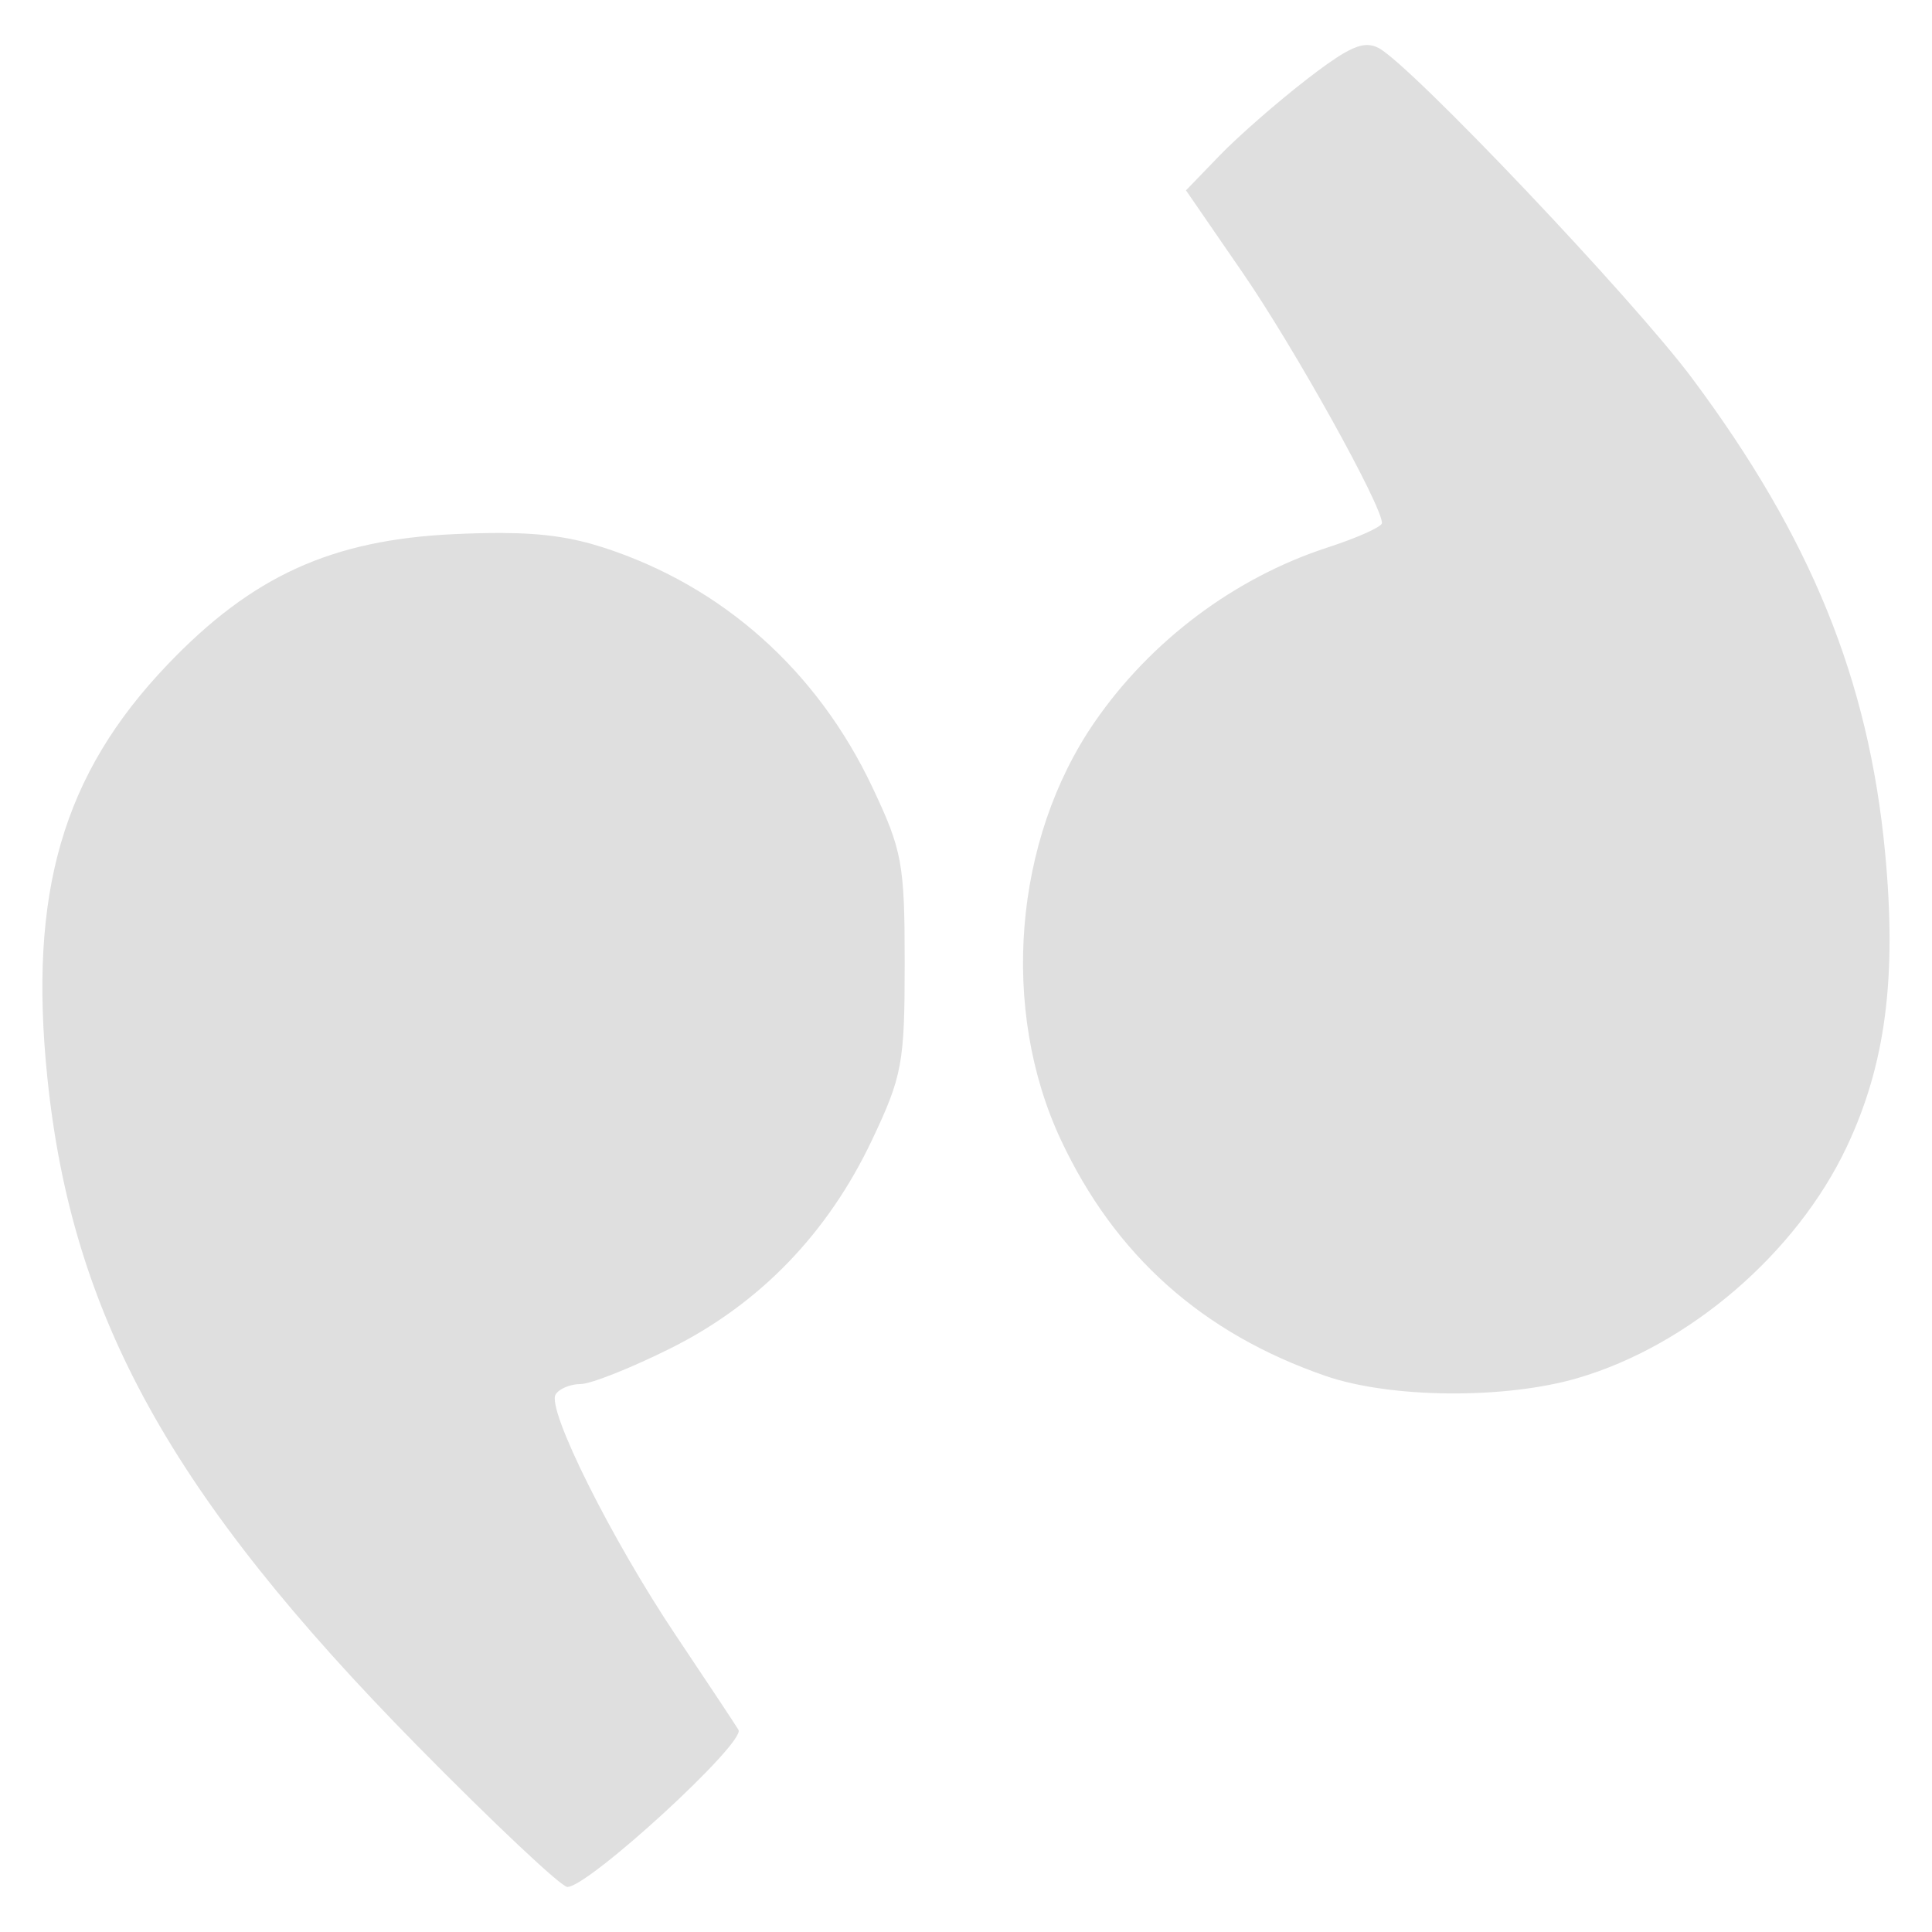 <?xml version="1.0" encoding="UTF-8" standalone="no"?>
<svg
   width="64"
   height="64"
   version="1.1"
   id="svg73"
   sodipodi:docname="im.pidgin.Pidgin.svg"
   inkscape:version="1.4.2 (ebf0e940d0, 2025-05-08)"
   xmlns:inkscape="http://www.inkscape.org/namespaces/inkscape"
   xmlns:sodipodi="http://sodipodi.sourceforge.net/DTD/sodipodi-0.dtd"
   xmlns="http://www.w3.org/2000/svg"
   xmlns:svg="http://www.w3.org/2000/svg"
   xmlns:rdf="http://www.w3.org/1999/02/22-rdf-syntax-ns#"
   xmlns:cc="http://creativecommons.org/ns#"
   xmlns:dc="http://purl.org/dc/elements/1.1/">
  <sodipodi:namedview
     pagecolor="#f5f7fa"
     bordercolor="#666666"
     borderopacity="1"
     objecttolerance="10"
     gridtolerance="10"
     guidetolerance="10"
     inkscape:pageopacity="0"
     inkscape:pageshadow="2"
     inkscape:window-width="1377"
     inkscape:window-height="886"
     id="namedview75"
     showgrid="false"
     inkscape:zoom="6.2890624"
     inkscape:cx="46.191305"
     inkscape:cy="36.809938"
     inkscape:window-x="226"
     inkscape:window-y="75"
     inkscape:window-maximized="0"
     inkscape:current-layer="g877"
     inkscape:document-rotation="0"
     inkscape:pagecheckerboard="0"
     inkscape:showpageshadow="2"
     inkscape:deskcolor="#d1d1d1" />
  <defs
     id="defs29" />
  <circle
     cx="32.516"
     cy="31.878"
     r="0"
     fill="url(#b)"
     stroke-width="1.571"
     id="circle41"
     style="fill:url(#b)" />
  <g
     aria-label="GZ"
     transform="matrix(1.221,0,0,0.819,0.496,-0.166)"
     id="text93"
     style="font-weight:bold;font-size:11.526px;line-height:1.25;font-family:sans-serif;-inkscape-font-specification:'sans-serif Bold';fill:#f2f2f2;stroke-width:0.288" />
  <g
     id="g877"
     transform="matrix(1.1,0,0,1.1,-3.185,-3.207)">
    <path
       id="path5854"
       style="fill:#dfdfdf;fill-opacity:1;stroke:none;stroke-width:0.923;stroke-linecap:square;stroke-dasharray:none;stroke-opacity:0.6"
       d="m 44.07,4.27 c -0.374,1.264e-4 -0.865,0.295 -1.816,1.03 -0.881,0.681 -2.062,1.711 -2.623,2.292 l -1.02,1.056 1.716,2.494 c 1.536,2.23 4.186,6.993 4.186,7.524 0,0.113 -0.729,0.441 -1.621,0.731 -2.81,0.912 -5.345,2.812 -7.038,5.272 -2.434,3.537 -2.846,8.65 -1.012,12.57 1.629,3.48 4.261,5.829 7.968,7.111 1.96,0.678 5.402,0.708 7.598,0.066 3.352,-0.98 6.585,-3.757 8.099,-6.959 1.175,-2.484 1.516,-5.111 1.156,-8.883 -0.495,-5.199 -2.238,-9.479 -5.81,-14.267 -1.785,-2.393 -8.444,-9.41 -9.437,-9.944 -0.111,-0.06 -0.222,-0.092 -0.347,-0.092 z M 18.008,18.966 c -0.423,-0.002 -0.891,0.01 -1.422,0.034 -3.705,0.17 -6.1,1.262 -8.654,3.939 -3.149,3.301 -4.182,6.859 -3.611,12.425 0.739,7.197 3.729,12.597 11.145,20.128 2.302,2.338 4.333,4.249 4.515,4.249 0.641,0 5.385,-4.357 5.153,-4.733 -0.124,-0.201 -0.97,-1.478 -1.882,-2.838 -1.945,-2.902 -3.899,-6.816 -3.624,-7.261 0.106,-0.172 0.444,-0.313 0.752,-0.313 0.307,0 1.533,-0.488 2.723,-1.083 2.673,-1.337 4.723,-3.459 6.052,-6.265 0.912,-1.925 0.985,-2.317 0.985,-5.324 0,-3.003 -0.073,-3.401 -0.978,-5.311 C 27.501,23.104 24.648,20.562 21.07,19.405 20.138,19.104 19.276,18.972 18.008,18.966 Z" />
  </g>
</svg>
